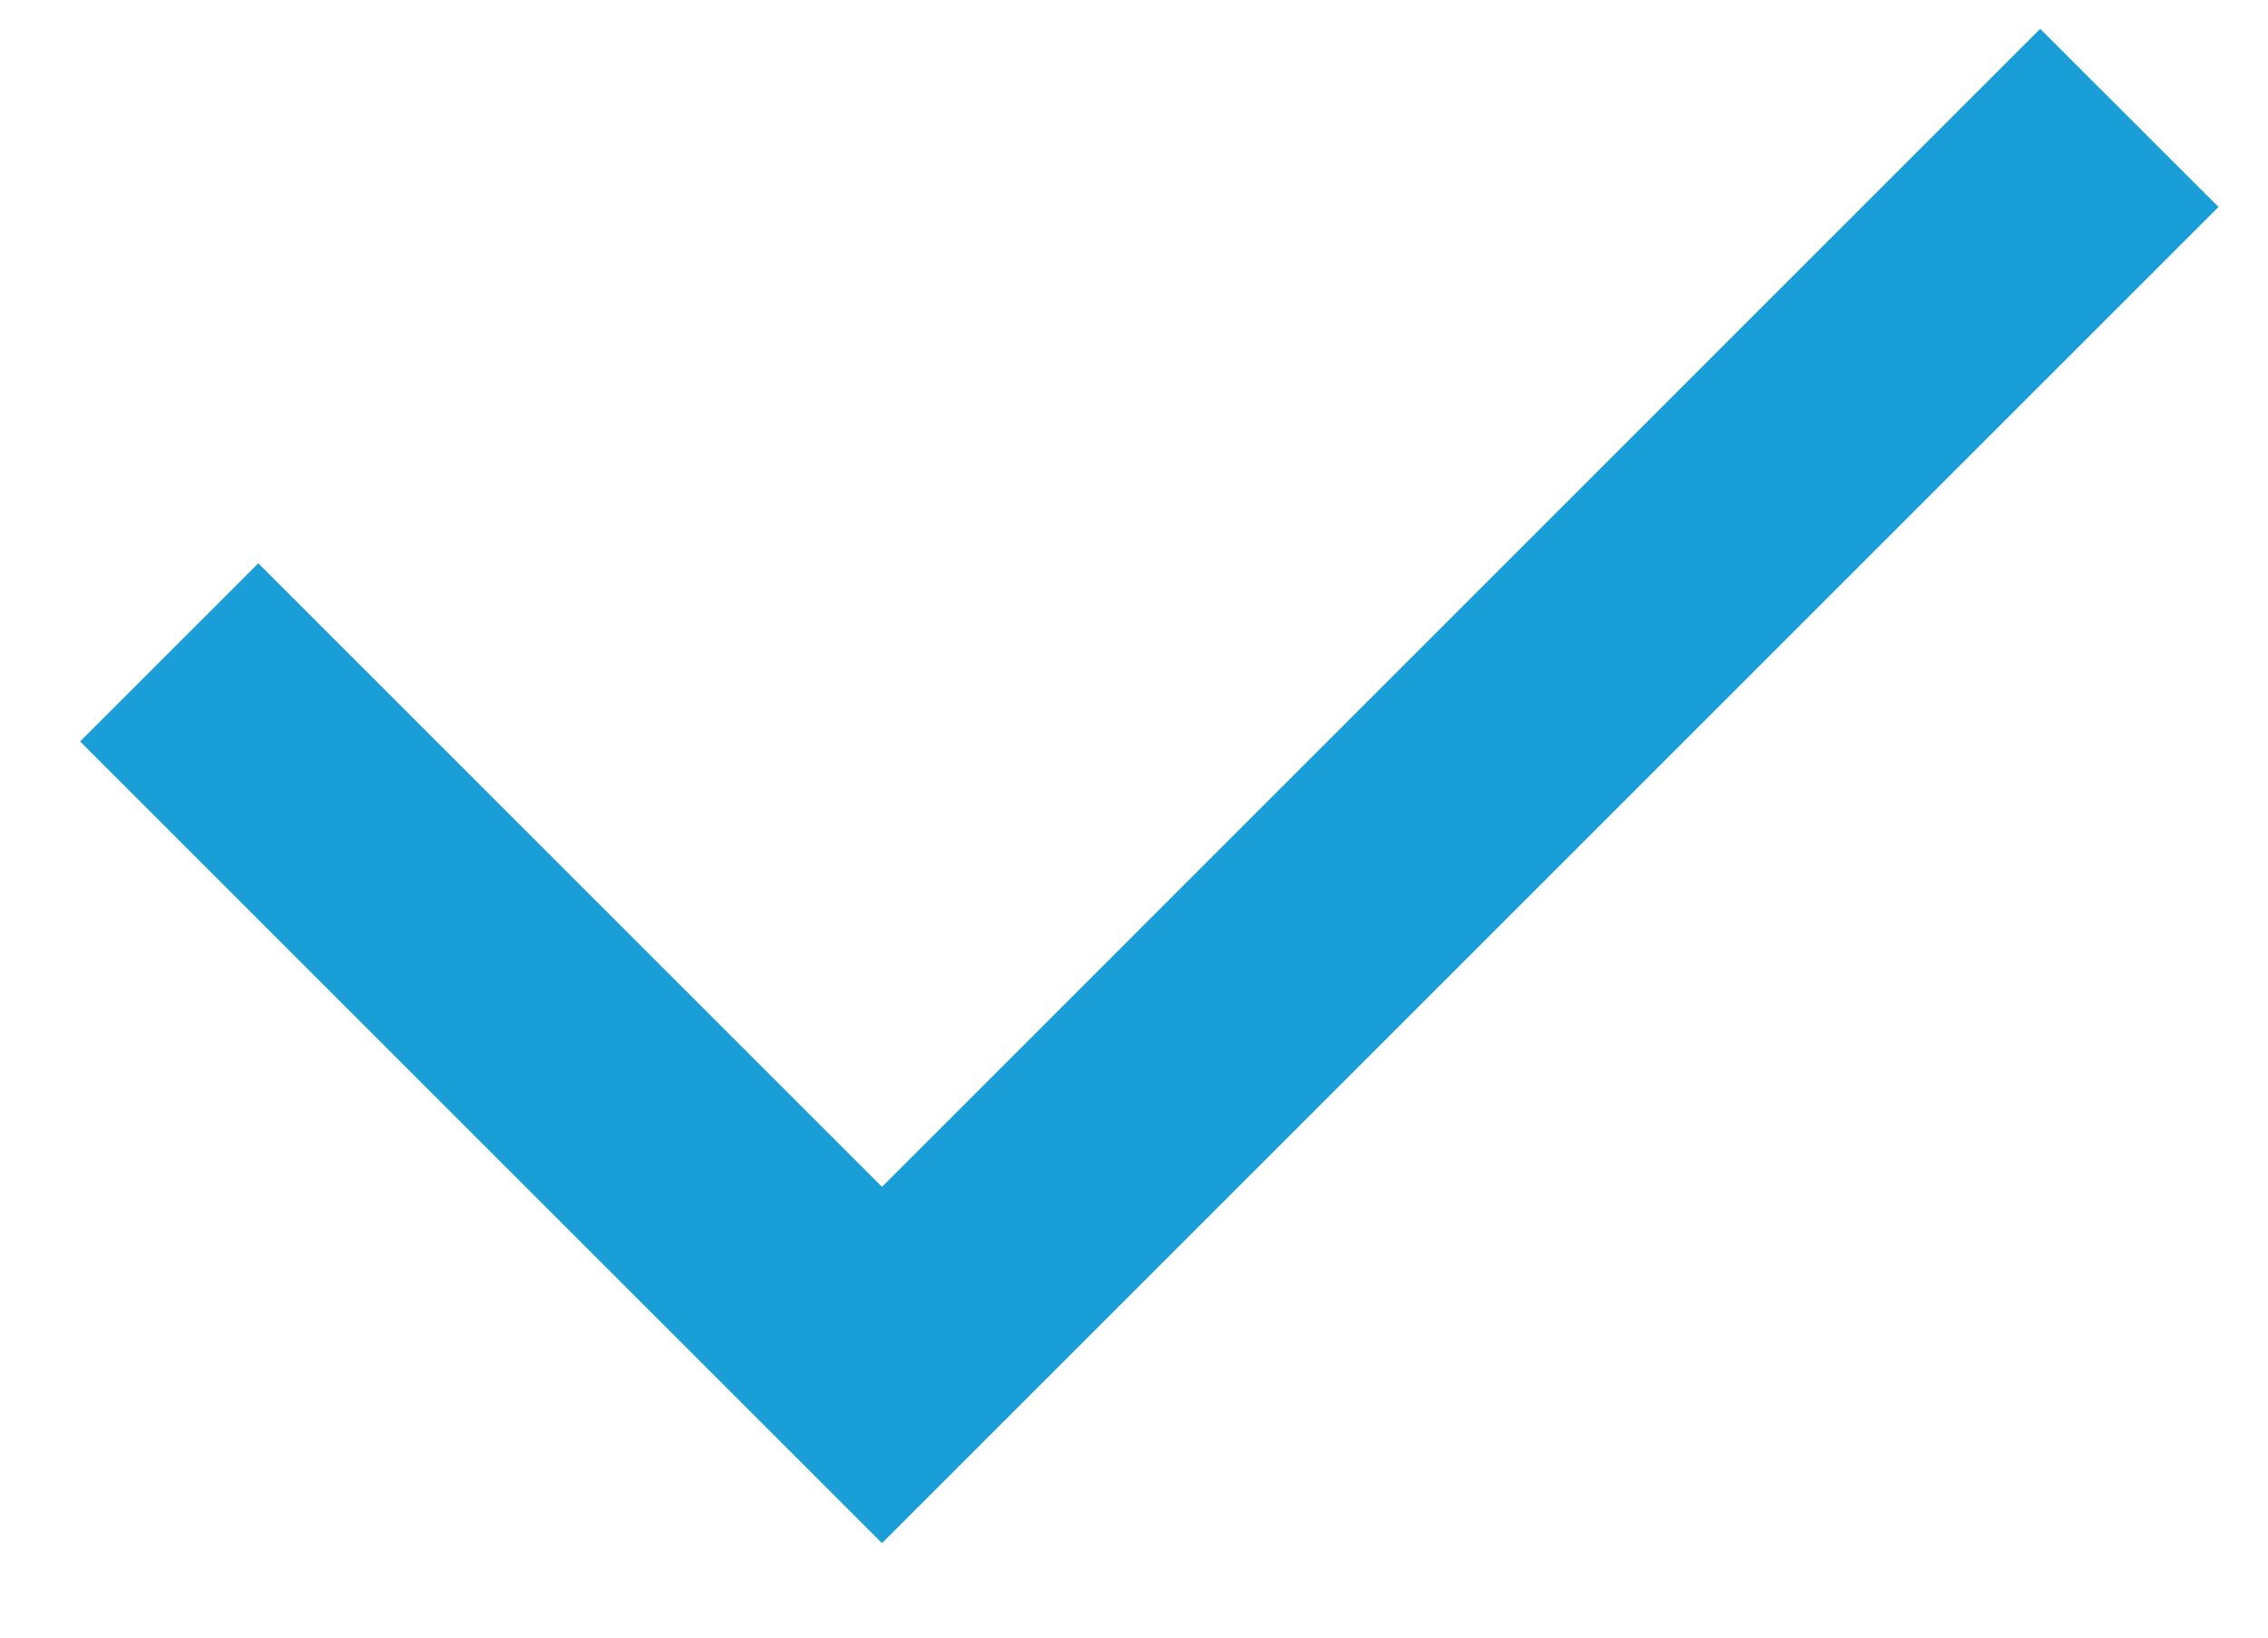 ﻿<?xml version="1.0" encoding="utf-8"?>
<svg version="1.1" xmlns:xlink="http://www.w3.org/1999/xlink" width="18px" height="13px" xmlns="http://www.w3.org/2000/svg">
  <g transform="matrix(1 0 0 1 -1014 -256 )">
    <path d="M 2.05 4.472  L 7 9.422  L 16.192 0.229  L 17.607 1.643  L 7 12.25  L 0.636 5.886  L 2.05 4.472  Z " fill-rule="nonzero" fill="#199ed8" stroke="none" transform="matrix(1 0 0 1 1014 256 )" />
  </g>
</svg>